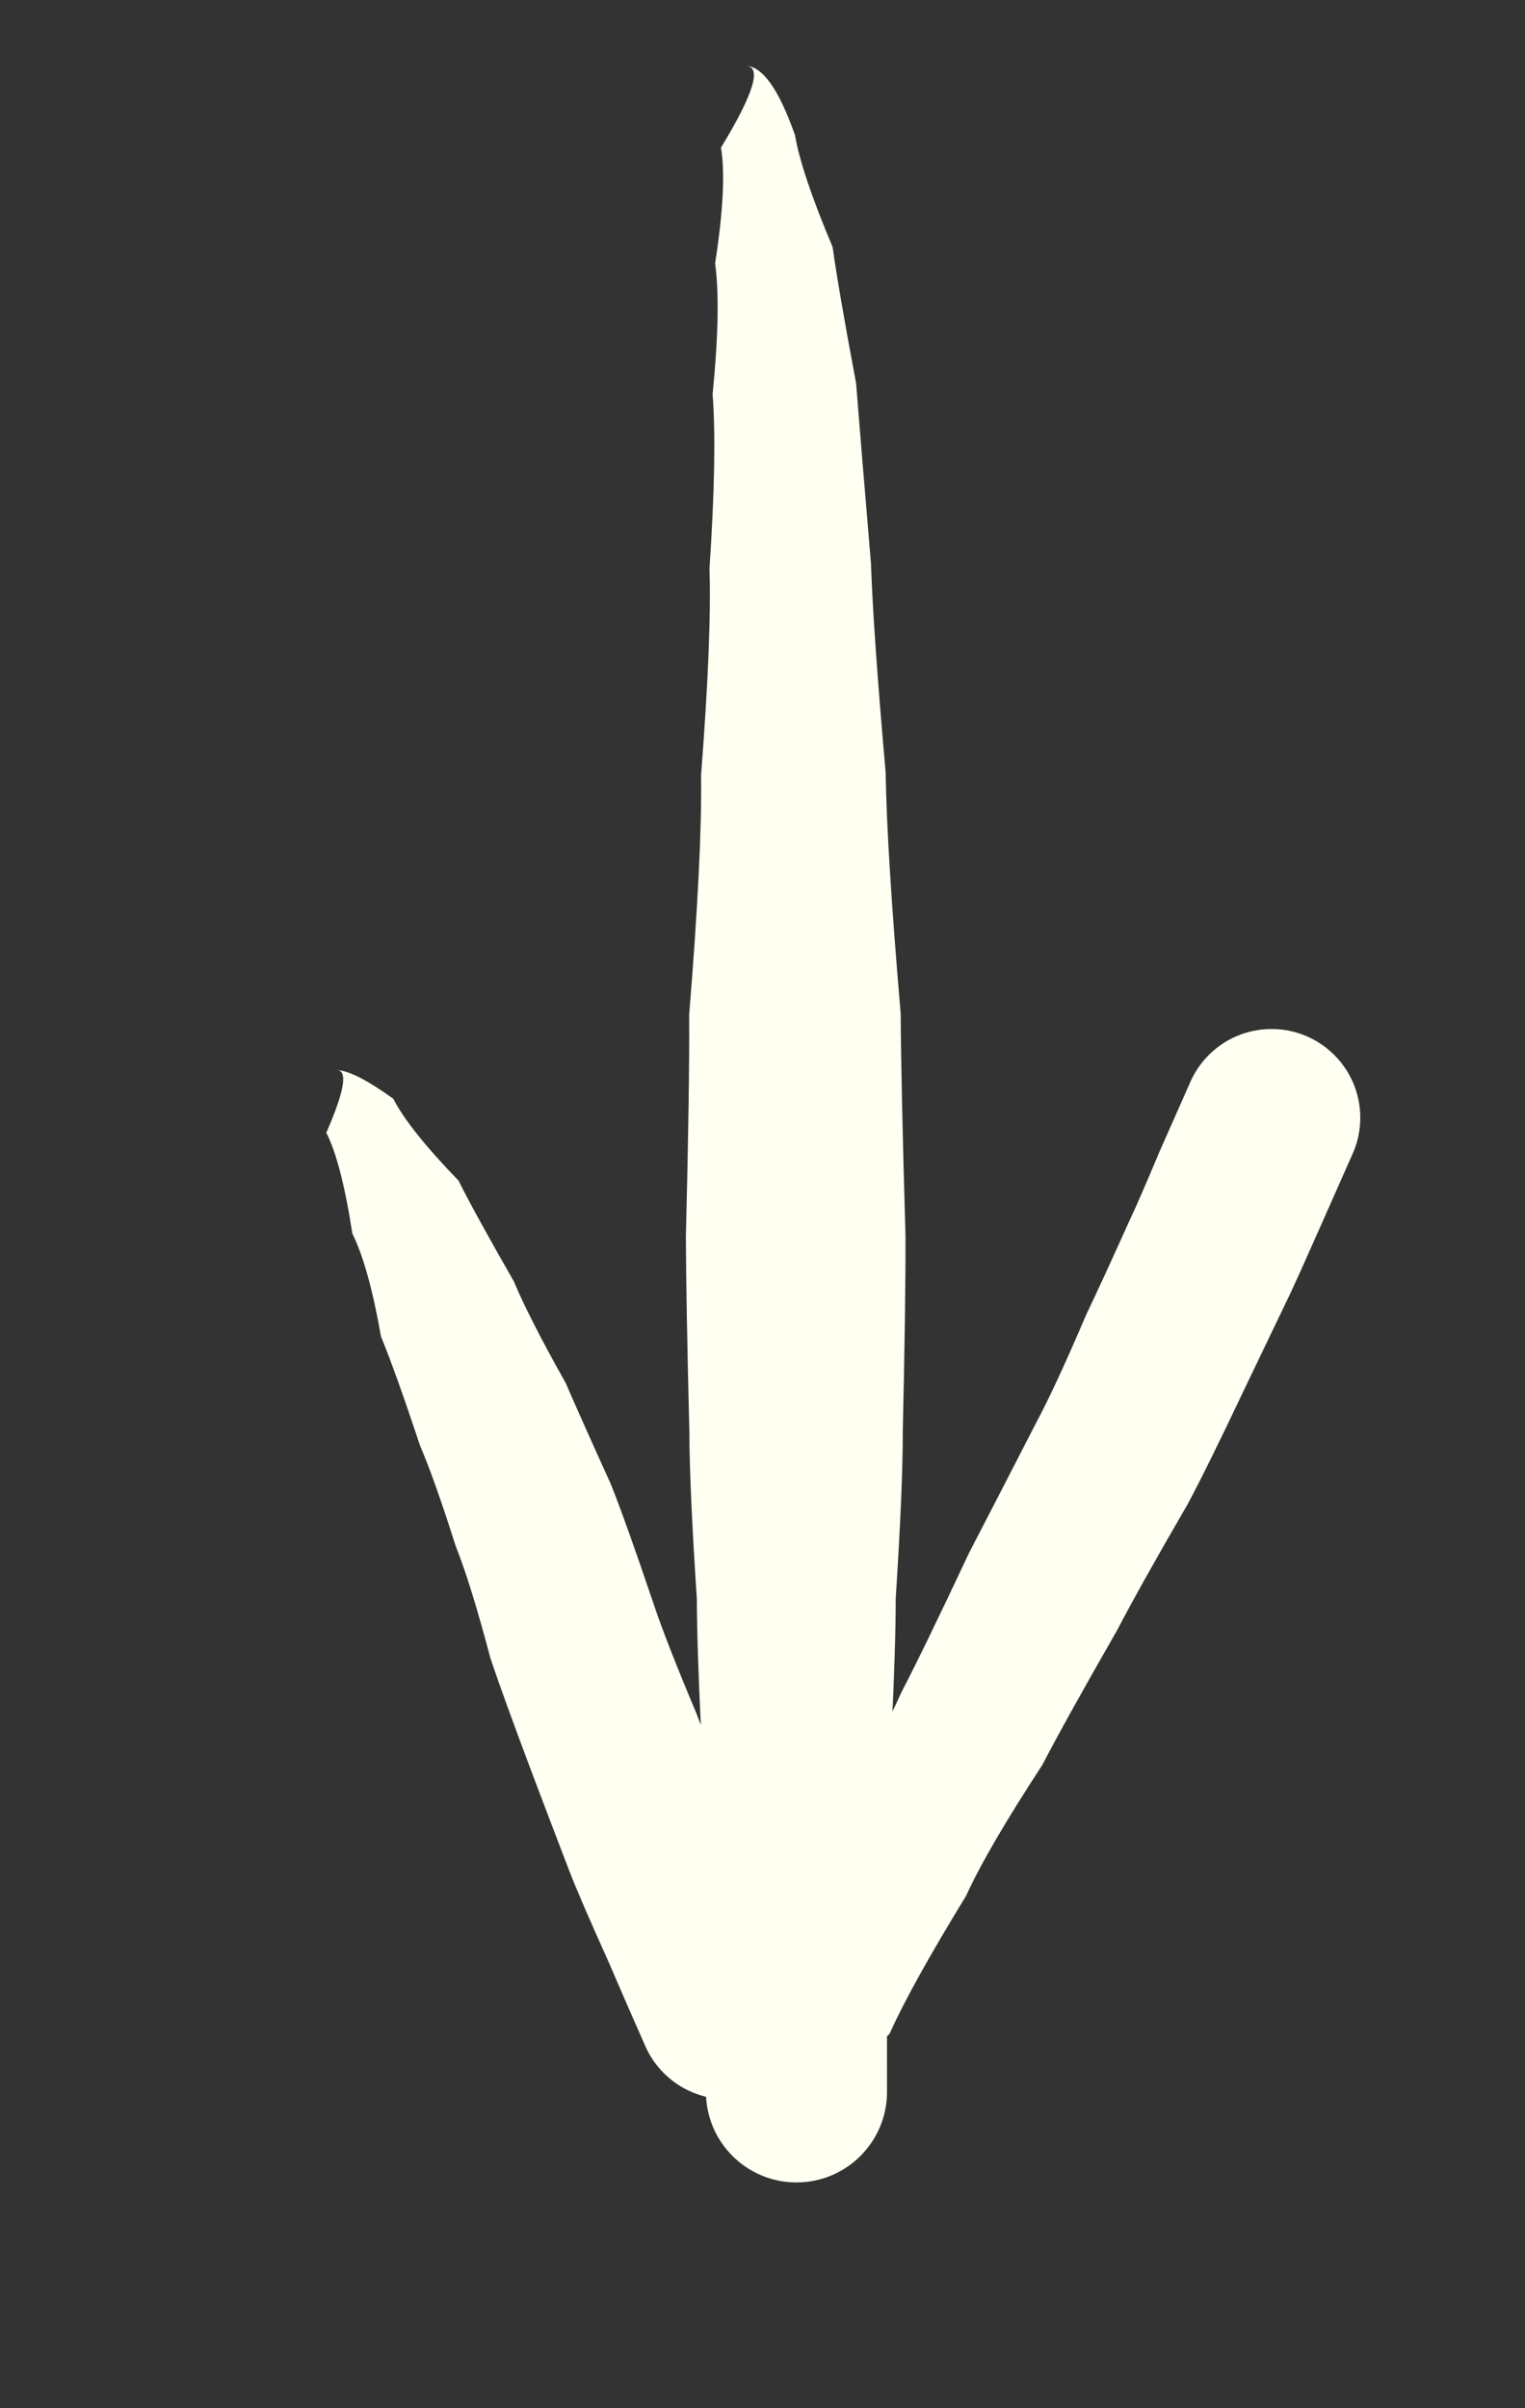 <?xml version="1.0" encoding="utf-8"?>
<!-- Generator: SketchAPI 2021.4.25.11 <https://api.sketch.io/> -->
<svg version="1.1" xmlns="http://www.w3.org/2000/svg" xmlns:xlink="http://www.w3.org/1999/xlink" xmlns:sketchjs="https://sketch.io/dtd/" sketchjs:metadata="eyJuYW1lIjoiRHJhd2luZy0zLnNrZXRjaHBhZCIsInN1cmZhY2UiOnsibWV0aG9kIjoiZmlsbCIsImJsZW5kIjoibm9ybWFsIiwiZW5hYmxlZCI6dHJ1ZSwib3BhY2l0eSI6MSwidHlwZSI6InBhdHRlcm4iLCJwYXR0ZXJuIjp7InR5cGUiOiJwYXR0ZXJuIiwicmVmbGVjdCI6Im5vLXJlZmxlY3QiLCJyZXBlYXQiOiJyZXBlYXQiLCJzbW9vdGhpbmciOmZhbHNlLCJzcmMiOiJ0cmFuc3BhcmVudExpZ2h0Iiwic3giOjEsInN5IjoxLCJ4MCI6MC41LCJ4MSI6MSwieTAiOjAuNSwieTEiOjF9fSwiY2xpcFBhdGgiOnsiZW5hYmxlZCI6dHJ1ZSwic3R5bGUiOnsic3Ryb2tlU3R5bGUiOiJibGFjayIsImxpbmVXaWR0aCI6MX19LCJkZXNjcmlwdGlvbiI6Ik1hZGUgd2l0aCBTa2V0Y2hwYWQiLCJtZXRhZGF0YSI6e30sImV4cG9ydERQSSI6NzIsImV4cG9ydEZvcm1hdCI6InBuZyIsImV4cG9ydFF1YWxpdHkiOjAuOTUsInVuaXRzIjoicHgiLCJ3aWR0aCI6MTQ1LCJoZWlnaHQiOjIyOSwicGFnZXMiOlt7IndpZHRoIjoxNDUsImhlaWdodCI6MjI5fV0sInV1aWQiOiIwNDY4ZDEyOC0wYTg1LTQ1ZjctYmU2NC0wYjA2NjdiY2Y5MmUifQ==" width="145" height="229" viewBox="0 0 145 229" sketchjs:version="2021.4.25.11">
<rect x="0" y="0" width="145" height="229" fill="#333333" stroke="none"/>
<g sketchjs:tool="streamer" style="mix-blend-mode: source-over;" transform="matrix(1.619,1.4377254446173623e-15,-1.4377254446173623e-15,1.619,20.684,-43.924)">
	<g sketchjs:uid="1">
		<g sketchjs:uid="2" style="paint-order: stroke fill markers;">
			<path d="M 31 31Q 32.485 31 29.567 35.802L 33.916 35.075Q 32.485 31 31 31L 31 31M 29.567 35.802Q 29.933 37.998 29.222 42.603L 36.123 41.642Q 34.283 37.272 33.916 35.075L 29.567 35.802M 29.222 42.603Q 29.58 45.174 29.075 50.293L 37.501 49.632Q 36.481 44.212 36.123 41.642L 29.222 42.603M 29.075 50.293Q 29.344 53.723 28.891 60.539L 38.376 60.225Q 37.77 53.061 37.501 49.632L 29.075 50.293M 28.891 60.539Q 29.024 64.567 28.396 72.673L 39.238 72.511Q 38.51 64.252 38.376 60.225L 28.891 60.539M 28.396 72.673Q 28.465 77.327 27.697 86.737L 40.12 86.656Q 39.307 77.165 39.238 72.511L 28.396 72.673M 27.697 86.737Q 27.725 91.044 27.505 99.772L 40.403 99.727Q 40.148 90.964 40.12 86.656L 27.697 86.737M 27.505 99.772Q 27.519 103.576 27.711 111.288L 40.243 111.263Q 40.416 103.53 40.403 99.727L 27.505 99.772M 27.711 111.288Q 27.718 114.51 28.149 121.045L 39.828 121.032Q 40.249 114.485 40.243 111.263L 27.711 111.288M 28.149 121.045Q 28.152 123.646 28.403 128.924L 39.586 128.916Q 39.831 123.633 39.828 121.032L 28.149 121.045M 28.403 128.924Q 28.404 131.215 28.549 135.863L 39.445 135.859Q 39.588 131.207 39.586 128.916L 28.403 128.924M 28.549 135.863Q 28.55 137.833 28.634 141.833L 39.364 141.83Q 39.446 137.829 39.445 135.859L 28.549 135.863M 28.634 141.833Q 28.634 143.18 28.683 145.917L 39.316 145.915Q 39.364 143.178 39.364 141.83L 28.634 141.833L 39.317 150C 39.317 147.064 36.936 144.683 34 144.683C 31.064 144.683 28.683 147.064 28.683 150C 28.683 152.936 31.064 155.317 34 155.317C 36.936 155.317 39.317 152.936 39.317 150M 28.683 145.917L 28.683 150.001L 39.317 149.999L 39.316 145.915L 28.683 145.917" sketchjs:uid="3" style="fill: #fffff2;"/>
		</g>
	</g>
</g>
<g sketchjs:tool="streamer" style="mix-blend-mode: source-over;" transform="matrix(1.619,0,0,1.619,-18.164,51.582)">
	<g sketchjs:uid="1">
		<g sketchjs:uid="2" style="paint-order: stroke fill markers;">
			<path d="M 31 31Q 31.988 31 30.383 34.668L 34.319 32.678Q 31.988 31 31 31L 31 31M 30.383 34.668Q 31.276 36.434 31.912 40.595L 38.146 37.483Q 35.212 34.445 34.319 32.678L 30.383 34.668M 31.912 40.595Q 32.868 42.51 33.596 46.645L 41.408 43.422Q 39.102 39.398 38.146 37.483L 31.912 40.595M 33.596 46.645Q 34.444 48.702 35.895 53.068L 44.446 49.381Q 42.257 45.479 41.408 43.422L 33.596 46.645M 35.895 53.068Q 36.727 54.997 37.986 58.96L 47.093 55.312Q 45.278 51.311 44.446 49.381L 35.895 53.068M 37.986 58.96Q 38.866 61.158 40.023 65.541L 49.603 62.34Q 47.973 57.509 47.093 55.312L 37.986 58.96M 40.023 65.541Q 40.764 67.758 42.502 72.377L 52.112 68.76Q 50.343 64.557 49.603 62.34L 40.023 65.541M 42.502 72.377Q 43.204 74.243 44.674 78.08L 54.331 74.313Q 52.815 70.626 52.112 68.76L 42.502 72.377M 44.674 78.08Q 45.335 79.774 46.945 83.337L 56.489 79.15Q 54.992 76.007 54.331 74.313L 44.674 78.08M 46.945 83.337Q 47.305 84.157 48.023 85.83L 57.594 81.623Q 56.849 79.97 56.489 79.15L 46.945 83.337L 59.127 86.21C 59.127 83.323 56.787 80.983 53.9 80.983C 51.013 80.983 48.673 83.323 48.673 86.21C 48.673 89.097 51.013 91.437 53.9 91.437C 56.787 91.437 59.127 89.097 59.127 86.21M 48.023 85.83L 49.115 88.313L 58.685 84.107L 57.594 81.623L 48.023 85.83" sketchjs:uid="3" style="fill: #fffff2;"/>
		</g>
	</g>
</g>
<g sketchjs:tool="streamer" style="mix-blend-mode: source-over;" transform="matrix(1.619,0,0,1.619,23.923,56.099)">
	<g sketchjs:uid="1">
		<g sketchjs:uid="2" style="paint-order: stroke fill markers;">
			<path d="M 31 91.21Q 31.99 91.21 34.116 89.172L 29.985 87.628Q 31.99 91.21 31 91.21L 31 91.21M 34.116 89.172Q 34.751 87.473 37.47 84.799L 31.106 81.961Q 30.62 85.929 29.985 87.628L 34.116 89.172M 37.47 84.799Q 38.713 82.011 41.959 76.706L 34.263 73.212Q 32.349 79.174 31.106 81.961L 37.47 84.799M 41.959 76.706Q 43.202 73.968 46.439 69.014L 38.172 64.728Q 35.506 70.475 34.263 73.212L 41.959 76.706M 46.439 69.014Q 47.814 66.362 50.834 61.097L 42.128 56.574Q 39.548 62.075 38.172 64.728L 46.439 69.014M 50.834 61.097Q 52.131 58.6 54.965 53.713L 46.067 48.934Q 43.426 54.077 42.128 56.574L 50.834 61.097M 54.965 53.713Q 56.097 51.605 58.278 46.999L 49.017 42.565Q 47.199 46.826 46.067 48.934L 54.965 53.713M 58.278 46.999Q 59.151 45.176 60.944 41.442L 51.562 37.034Q 49.89 40.742 49.017 42.565L 58.278 46.999M 60.944 41.442Q 61.576 40.097 62.841 37.229L 53.312 33.009Q 52.194 35.688 51.562 37.034L 60.944 41.442L 65.111 31C 65.111 28.122 62.778 25.789 59.9 25.789C 57.022 25.789 54.689 28.122 54.689 31C 54.689 33.878 57.022 36.211 59.9 36.211C 62.778 36.211 65.111 33.878 65.111 31M 62.841 37.229L 64.665 33.11L 55.135 28.89L 53.312 33.009L 62.841 37.229" sketchjs:uid="3" style="fill: #fffff2;"/>
		</g>
	</g>
</g>
</svg>